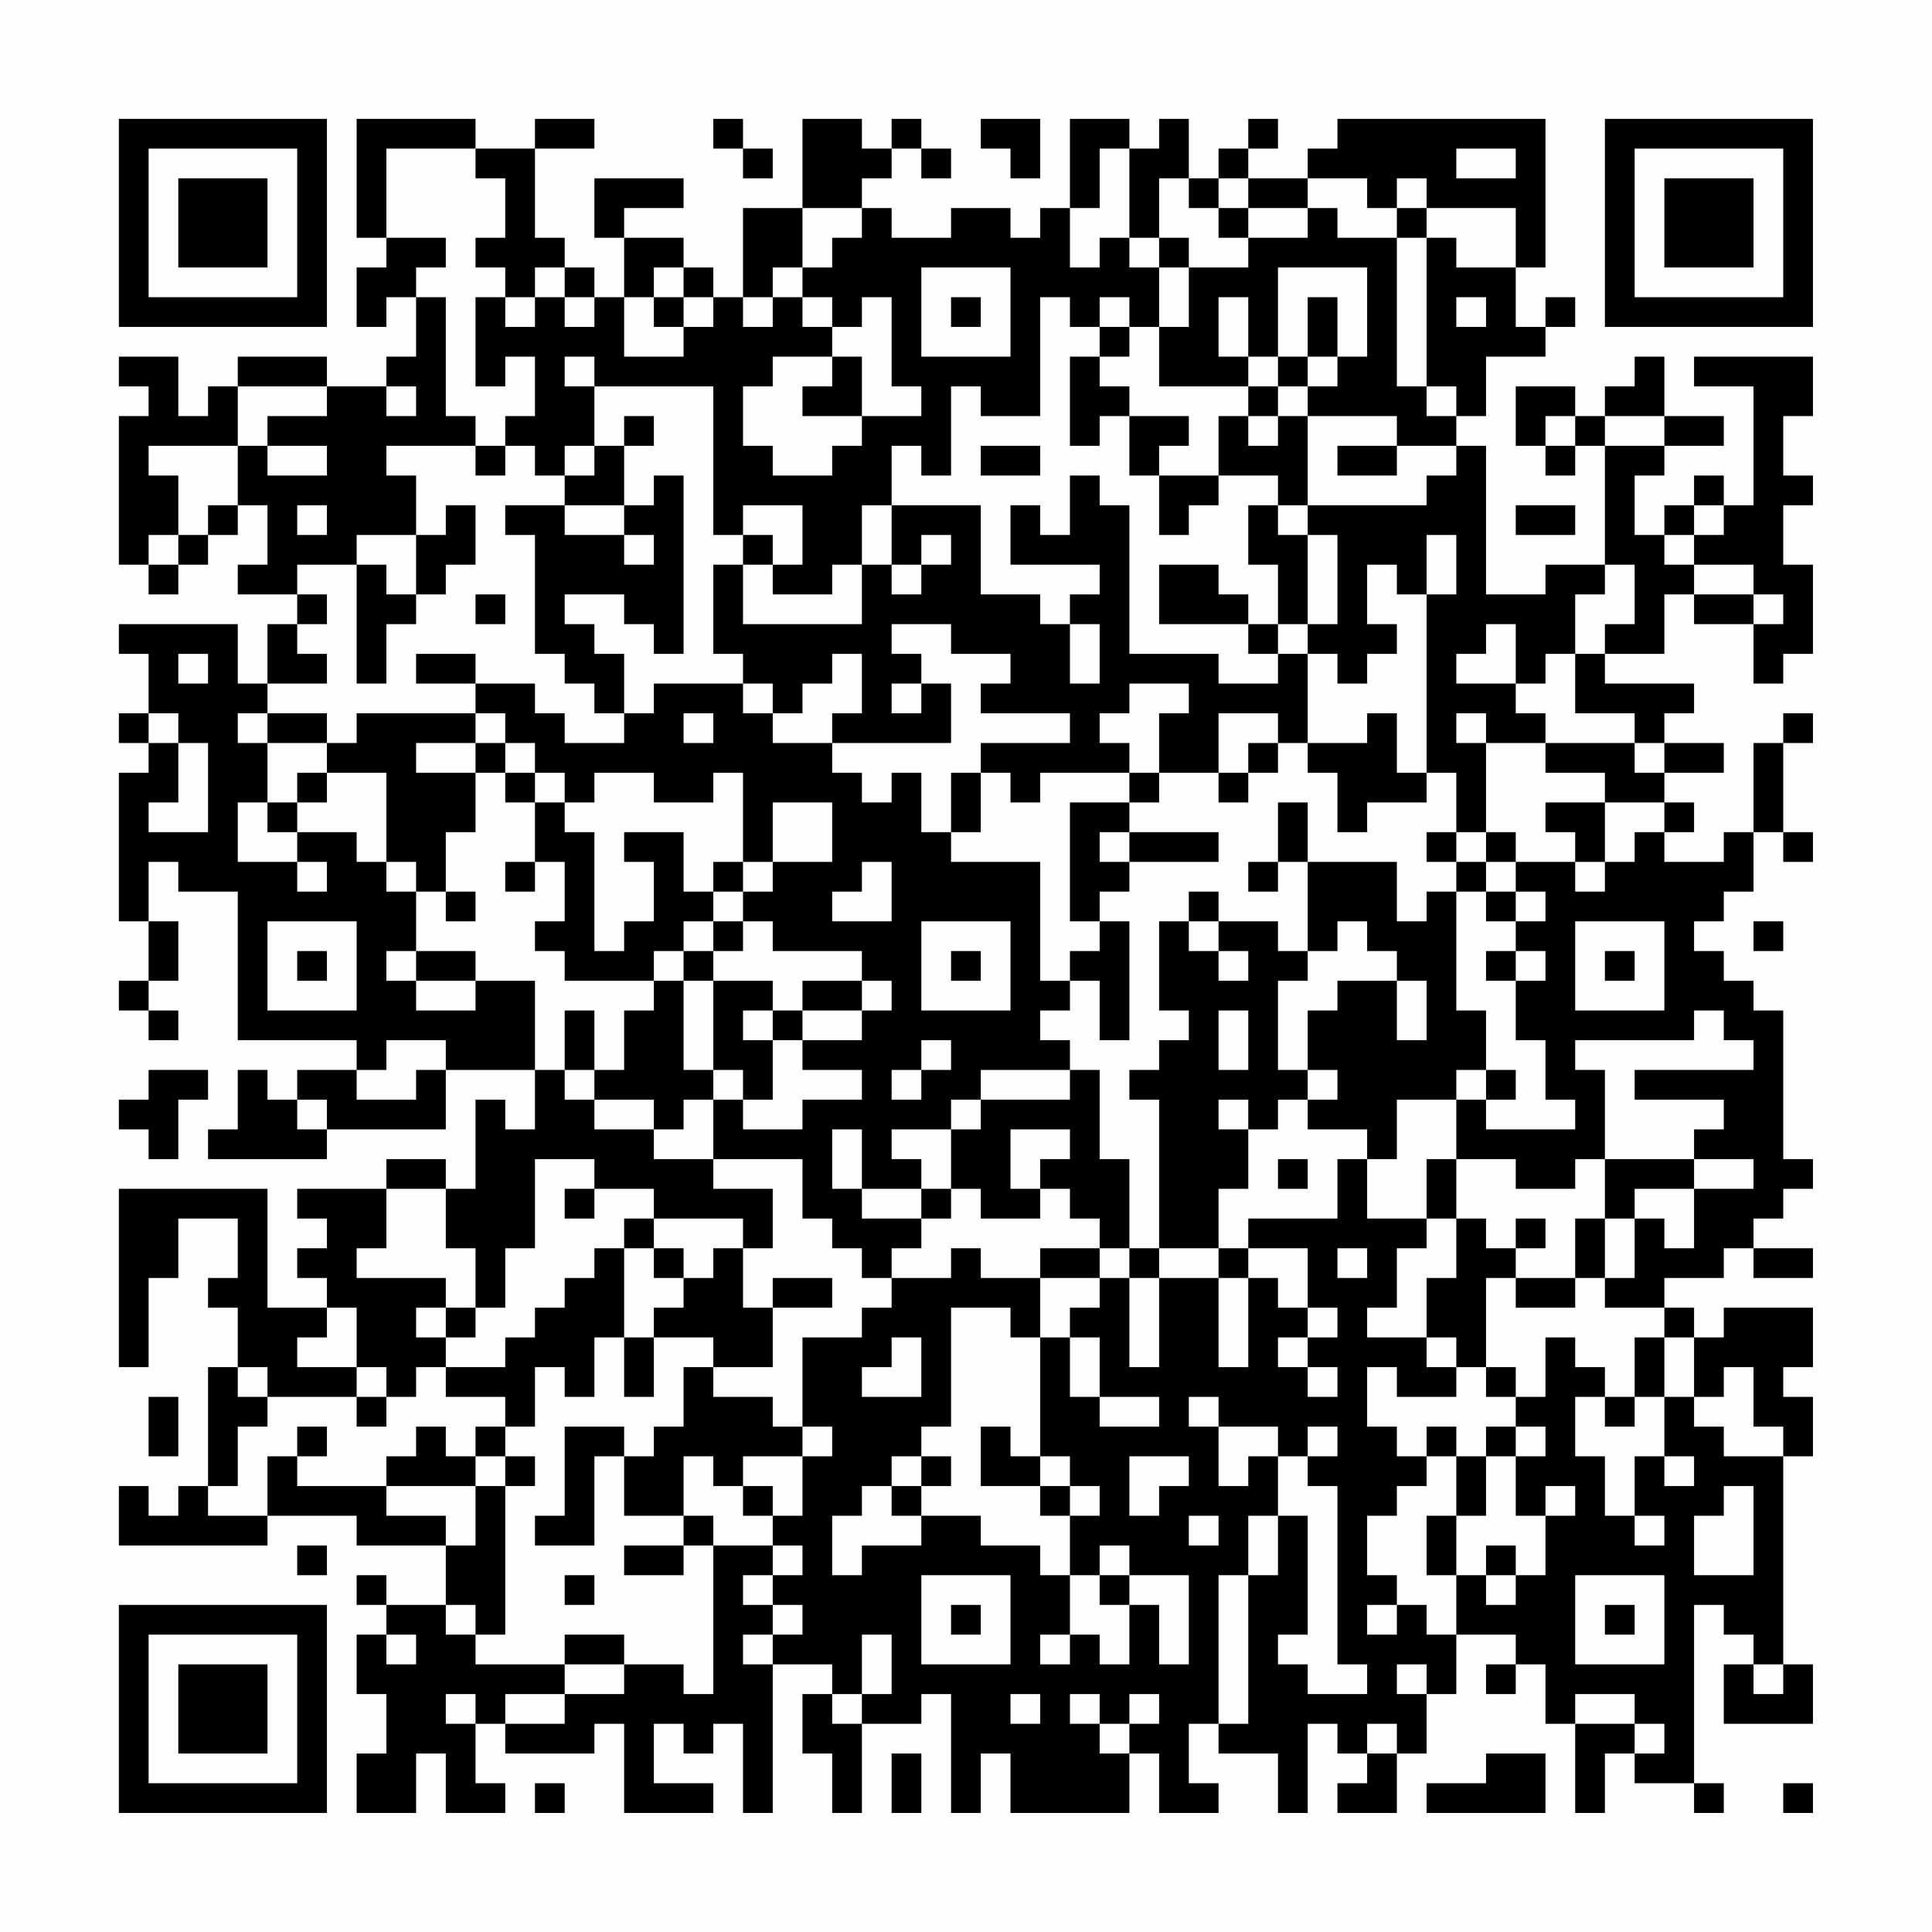 <?xml version="1.0" encoding="UTF-8"?>
<svg xmlns="http://www.w3.org/2000/svg" version="1.1" width="300" height="300" viewBox="0 0 300 300"><rect x="0" y="0" width="300" height="300" fill="#fefefe"/><g transform="scale(4.615)"><g transform="translate(4,4)"><path fill-rule="evenodd" d="M8 0L8 4L9 4L9 5L8 5L8 7L9 7L9 6L10 6L10 8L9 8L9 9L7 9L7 8L4 8L4 9L3 9L3 10L2 10L2 8L0 8L0 9L1 9L1 10L0 10L0 15L1 15L1 16L2 16L2 15L3 15L3 14L4 14L4 13L5 13L5 15L4 15L4 16L6 16L6 17L5 17L5 19L4 19L4 17L0 17L0 18L1 18L1 20L0 20L0 21L1 21L1 22L0 22L0 27L1 27L1 29L0 29L0 30L1 30L1 31L2 31L2 30L1 30L1 29L2 29L2 27L1 27L1 25L2 25L2 26L4 26L4 31L8 31L8 32L6 32L6 33L5 33L5 32L4 32L4 34L3 34L3 35L7 35L7 34L11 34L11 32L14 32L14 34L13 34L13 33L12 33L12 36L11 36L11 35L9 35L9 36L6 36L6 37L7 37L7 38L6 38L6 39L7 39L7 40L5 40L5 36L0 36L0 42L1 42L1 39L2 39L2 37L4 37L4 39L3 39L3 40L4 40L4 42L3 42L3 46L2 46L2 47L1 47L1 46L0 46L0 48L5 48L5 47L8 47L8 48L11 48L11 50L9 50L9 49L8 49L8 50L9 50L9 51L8 51L8 53L9 53L9 55L8 55L8 57L10 57L10 55L11 55L11 57L13 57L13 56L12 56L12 54L13 54L13 55L16 55L16 54L17 54L17 57L20 57L20 56L18 56L18 54L19 54L19 55L20 55L20 54L21 54L21 57L22 57L22 52L24 52L24 53L23 53L23 55L24 55L24 57L25 57L25 54L27 54L27 53L28 53L28 57L29 57L29 55L30 55L30 57L34 57L34 55L35 55L35 57L37 57L37 56L36 56L36 54L37 54L37 55L39 55L39 57L40 57L40 54L41 54L41 55L42 55L42 56L41 56L41 57L43 57L43 55L44 55L44 53L45 53L45 51L47 51L47 52L46 52L46 53L47 53L47 52L48 52L48 54L49 54L49 57L50 57L50 55L51 55L51 56L53 56L53 57L54 57L54 56L53 56L53 50L54 50L54 51L55 51L55 52L54 52L54 54L57 54L57 52L56 52L56 45L57 45L57 43L56 43L56 42L57 42L57 40L54 40L54 41L53 41L53 40L52 40L52 39L54 39L54 38L55 38L55 39L57 39L57 38L55 38L55 37L56 37L56 36L57 36L57 35L56 35L56 30L55 30L55 29L54 29L54 28L53 28L53 27L54 27L54 26L55 26L55 24L56 24L56 25L57 25L57 24L56 24L56 21L57 21L57 20L56 20L56 21L55 21L55 24L54 24L54 25L52 25L52 24L53 24L53 23L52 23L52 22L54 22L54 21L52 21L52 20L53 20L53 19L50 19L50 18L52 18L52 16L53 16L53 17L55 17L55 19L56 19L56 18L57 18L57 15L56 15L56 13L57 13L57 12L56 12L56 10L57 10L57 8L53 8L53 9L55 9L55 13L54 13L54 12L53 12L53 13L52 13L52 14L51 14L51 12L52 12L52 11L54 11L54 10L52 10L52 8L51 8L51 9L50 9L50 10L49 10L49 9L47 9L47 11L48 11L48 12L49 12L49 11L50 11L50 15L48 15L48 16L46 16L46 11L45 11L45 10L46 10L46 8L48 8L48 7L49 7L49 6L48 6L48 7L47 7L47 5L48 5L48 0L41 0L41 1L40 1L40 2L38 2L38 1L39 1L39 0L38 0L38 1L37 1L37 2L36 2L36 0L35 0L35 1L34 1L34 0L32 0L32 3L31 3L31 4L30 4L30 3L28 3L28 4L26 4L26 3L25 3L25 2L26 2L26 1L27 1L27 2L28 2L28 1L27 1L27 0L26 0L26 1L25 1L25 0L23 0L23 3L21 3L21 6L20 6L20 5L19 5L19 4L17 4L17 3L19 3L19 2L16 2L16 4L17 4L17 6L16 6L16 5L15 5L15 4L14 4L14 1L16 1L16 0L14 0L14 1L12 1L12 0ZM20 0L20 1L21 1L21 2L22 2L22 1L21 1L21 0ZM29 0L29 1L30 1L30 2L31 2L31 0ZM9 1L9 4L11 4L11 5L10 5L10 6L11 6L11 10L12 10L12 11L9 11L9 12L10 12L10 14L8 14L8 15L6 15L6 16L7 16L7 17L6 17L6 18L7 18L7 19L5 19L5 20L4 20L4 21L5 21L5 23L4 23L4 25L6 25L6 26L7 26L7 25L6 25L6 24L8 24L8 25L9 25L9 26L10 26L10 28L9 28L9 29L10 29L10 30L12 30L12 29L14 29L14 32L15 32L15 33L16 33L16 34L18 34L18 35L20 35L20 36L22 36L22 38L21 38L21 37L18 37L18 36L16 36L16 35L14 35L14 38L13 38L13 40L12 40L12 38L11 38L11 36L9 36L9 38L8 38L8 39L11 39L11 40L10 40L10 41L11 41L11 42L10 42L10 43L9 43L9 42L8 42L8 40L7 40L7 41L6 41L6 42L8 42L8 43L5 43L5 42L4 42L4 43L5 43L5 44L4 44L4 46L3 46L3 47L5 47L5 45L6 45L6 46L9 46L9 47L11 47L11 48L12 48L12 46L13 46L13 51L12 51L12 50L11 50L11 51L12 51L12 52L15 52L15 53L13 53L13 54L15 54L15 53L17 53L17 52L19 52L19 53L20 53L20 48L22 48L22 49L21 49L21 50L22 50L22 51L21 51L21 52L22 52L22 51L23 51L23 50L22 50L22 49L23 49L23 48L22 48L22 47L23 47L23 45L24 45L24 44L23 44L23 41L25 41L25 40L26 40L26 39L28 39L28 38L29 38L29 39L31 39L31 41L30 41L30 40L28 40L28 44L27 44L27 45L26 45L26 46L25 46L25 47L24 47L24 49L25 49L25 48L27 48L27 47L29 47L29 48L31 48L31 49L32 49L32 51L31 51L31 52L32 52L32 51L33 51L33 52L34 52L34 50L35 50L35 52L36 52L36 49L34 49L34 48L33 48L33 49L32 49L32 47L33 47L33 46L32 46L32 45L31 45L31 41L32 41L32 43L33 43L33 44L35 44L35 43L33 43L33 41L32 41L32 40L33 40L33 39L34 39L34 42L35 42L35 39L37 39L37 42L38 42L38 39L39 39L39 40L40 40L40 41L39 41L39 42L40 42L40 43L41 43L41 42L40 42L40 41L41 41L41 40L40 40L40 38L38 38L38 37L41 37L41 35L42 35L42 37L44 37L44 38L43 38L43 40L42 40L42 41L44 41L44 42L45 42L45 43L43 43L43 42L42 42L42 44L43 44L43 45L44 45L44 46L43 46L43 47L42 47L42 49L43 49L43 50L42 50L42 51L43 51L43 50L44 50L44 51L45 51L45 49L46 49L46 50L47 50L47 49L48 49L48 47L49 47L49 46L48 46L48 47L47 47L47 45L48 45L48 44L47 44L47 43L48 43L48 41L49 41L49 42L50 42L50 43L49 43L49 45L50 45L50 47L51 47L51 48L52 48L52 47L51 47L51 45L52 45L52 46L53 46L53 45L52 45L52 43L53 43L53 44L54 44L54 45L56 45L56 44L55 44L55 42L54 42L54 43L53 43L53 41L52 41L52 40L50 40L50 39L51 39L51 37L52 37L52 38L53 38L53 36L55 36L55 35L53 35L53 34L54 34L54 33L51 33L51 32L55 32L55 31L54 31L54 30L53 30L53 31L49 31L49 32L50 32L50 35L49 35L49 36L47 36L47 35L45 35L45 33L46 33L46 34L49 34L49 33L48 33L48 31L47 31L47 29L48 29L48 28L47 28L47 27L48 27L48 26L47 26L47 25L49 25L49 26L50 26L50 25L51 25L51 24L52 24L52 23L50 23L50 22L48 22L48 21L51 21L51 22L52 22L52 21L51 21L51 20L49 20L49 18L50 18L50 17L51 17L51 15L50 15L50 16L49 16L49 18L48 18L48 19L47 19L47 17L46 17L46 18L45 18L45 19L47 19L47 20L48 20L48 21L46 21L46 20L45 20L45 21L46 21L46 24L45 24L45 22L44 22L44 16L45 16L45 14L44 14L44 16L43 16L43 15L42 15L42 17L43 17L43 18L42 18L42 19L41 19L41 18L40 18L40 17L41 17L41 14L40 14L40 13L44 13L44 12L45 12L45 11L43 11L43 10L40 10L40 9L41 9L41 8L42 8L42 5L39 5L39 8L38 8L38 6L37 6L37 8L38 8L38 9L35 9L35 7L36 7L36 5L38 5L38 4L40 4L40 3L41 3L41 4L43 4L43 9L44 9L44 10L45 10L45 9L44 9L44 4L45 4L45 5L47 5L47 3L44 3L44 2L43 2L43 3L42 3L42 2L40 2L40 3L38 3L38 2L37 2L37 3L36 3L36 2L35 2L35 4L34 4L34 1L33 1L33 3L32 3L32 5L33 5L33 4L34 4L34 5L35 5L35 7L34 7L34 6L33 6L33 7L32 7L32 6L31 6L31 10L29 10L29 9L28 9L28 12L27 12L27 11L26 11L26 13L25 13L25 15L24 15L24 16L22 16L22 15L23 15L23 13L21 13L21 14L20 14L20 9L16 9L16 8L15 8L15 9L16 9L16 11L15 11L15 12L14 12L14 11L13 11L13 10L14 10L14 8L13 8L13 9L12 9L12 6L13 6L13 7L14 7L14 6L15 6L15 7L16 7L16 6L15 6L15 5L14 5L14 6L13 6L13 5L12 5L12 4L13 4L13 2L12 2L12 1ZM45 1L45 2L47 2L47 1ZM23 3L23 5L22 5L22 6L21 6L21 7L22 7L22 6L23 6L23 7L24 7L24 8L22 8L22 9L21 9L21 11L22 11L22 12L24 12L24 11L25 11L25 10L27 10L27 9L26 9L26 6L25 6L25 7L24 7L24 6L23 6L23 5L24 5L24 4L25 4L25 3ZM37 3L37 4L38 4L38 3ZM43 3L43 4L44 4L44 3ZM35 4L35 5L36 5L36 4ZM18 5L18 6L17 6L17 8L19 8L19 7L20 7L20 6L19 6L19 5ZM27 5L27 8L30 8L30 5ZM18 6L18 7L19 7L19 6ZM28 6L28 7L29 7L29 6ZM40 6L40 8L39 8L39 9L38 9L38 10L37 10L37 12L35 12L35 11L36 11L36 10L34 10L34 9L33 9L33 8L34 8L34 7L33 7L33 8L32 8L32 11L33 11L33 10L34 10L34 12L35 12L35 14L36 14L36 13L37 13L37 12L39 12L39 13L38 13L38 15L39 15L39 17L38 17L38 16L37 16L37 15L35 15L35 17L38 17L38 18L39 18L39 19L37 19L37 18L34 18L34 13L33 13L33 12L32 12L32 14L31 14L31 13L30 13L30 15L33 15L33 16L32 16L32 17L31 17L31 16L29 16L29 13L26 13L26 15L25 15L25 17L21 17L21 15L22 15L22 14L21 14L21 15L20 15L20 18L21 18L21 19L18 19L18 20L17 20L17 18L16 18L16 17L15 17L15 16L17 16L17 17L18 17L18 18L19 18L19 12L18 12L18 13L17 13L17 11L18 11L18 10L17 10L17 11L16 11L16 12L15 12L15 13L13 13L13 14L14 14L14 18L15 18L15 19L16 19L16 20L17 20L17 21L15 21L15 20L14 20L14 19L12 19L12 18L10 18L10 19L12 19L12 20L8 20L8 21L7 21L7 20L5 20L5 21L7 21L7 22L6 22L6 23L5 23L5 24L6 24L6 23L7 23L7 22L9 22L9 25L10 25L10 26L11 26L11 27L12 27L12 26L11 26L11 24L12 24L12 22L13 22L13 23L14 23L14 25L13 25L13 26L14 26L14 25L15 25L15 27L14 27L14 28L15 28L15 29L18 29L18 30L17 30L17 32L16 32L16 30L15 30L15 32L16 32L16 33L18 33L18 34L19 34L19 33L20 33L20 35L23 35L23 37L24 37L24 38L25 38L25 39L26 39L26 38L27 38L27 37L28 37L28 36L29 36L29 37L31 37L31 36L32 36L32 37L33 37L33 38L31 38L31 39L33 39L33 38L34 38L34 39L35 39L35 38L37 38L37 39L38 39L38 38L37 38L37 36L38 36L38 34L39 34L39 33L40 33L40 34L42 34L42 35L43 35L43 33L45 33L45 32L46 32L46 33L47 33L47 32L46 32L46 30L45 30L45 26L46 26L46 27L47 27L47 26L46 26L46 25L47 25L47 24L46 24L46 25L45 25L45 24L44 24L44 25L45 25L45 26L44 26L44 27L43 27L43 25L40 25L40 23L39 23L39 25L38 25L38 26L39 26L39 25L40 25L40 28L39 28L39 27L37 27L37 26L36 26L36 27L35 27L35 30L36 30L36 31L35 31L35 32L34 32L34 33L35 33L35 38L34 38L34 35L33 35L33 32L32 32L32 31L31 31L31 30L32 30L32 29L33 29L33 31L34 31L34 27L33 27L33 26L34 26L34 25L37 25L37 24L34 24L34 23L35 23L35 22L37 22L37 23L38 23L38 22L39 22L39 21L40 21L40 22L41 22L41 24L42 24L42 23L44 23L44 22L43 22L43 20L42 20L42 21L40 21L40 18L39 18L39 17L40 17L40 14L39 14L39 13L40 13L40 10L39 10L39 9L40 9L40 8L41 8L41 6ZM45 6L45 7L46 7L46 6ZM24 8L24 9L23 9L23 10L25 10L25 8ZM4 9L4 11L1 11L1 12L2 12L2 14L1 14L1 15L2 15L2 14L3 14L3 13L4 13L4 11L5 11L5 12L7 12L7 11L5 11L5 10L7 10L7 9ZM9 9L9 10L10 10L10 9ZM38 10L38 11L39 11L39 10ZM48 10L48 11L49 11L49 10ZM50 10L50 11L52 11L52 10ZM12 11L12 12L13 12L13 11ZM29 11L29 12L31 12L31 11ZM41 11L41 12L43 12L43 11ZM6 13L6 14L7 14L7 13ZM11 13L11 14L10 14L10 16L9 16L9 15L8 15L8 19L9 19L9 17L10 17L10 16L11 16L11 15L12 15L12 13ZM15 13L15 14L17 14L17 15L18 15L18 14L17 14L17 13ZM47 13L47 14L49 14L49 13ZM53 13L53 14L52 14L52 15L53 15L53 16L55 16L55 17L56 17L56 16L55 16L55 15L53 15L53 14L54 14L54 13ZM27 14L27 15L26 15L26 16L27 16L27 15L28 15L28 14ZM12 16L12 17L13 17L13 16ZM26 17L26 18L27 18L27 19L26 19L26 20L27 20L27 19L28 19L28 21L24 21L24 20L25 20L25 18L24 18L24 19L23 19L23 20L22 20L22 19L21 19L21 20L22 20L22 21L24 21L24 22L25 22L25 23L26 23L26 22L27 22L27 24L28 24L28 25L31 25L31 29L32 29L32 28L33 28L33 27L32 27L32 23L34 23L34 22L35 22L35 20L36 20L36 19L34 19L34 20L33 20L33 21L34 21L34 22L31 22L31 23L30 23L30 22L29 22L29 21L32 21L32 20L29 20L29 19L30 19L30 18L28 18L28 17ZM32 17L32 19L33 19L33 17ZM2 18L2 19L3 19L3 18ZM1 20L1 21L2 21L2 23L1 23L1 24L3 24L3 21L2 21L2 20ZM12 20L12 21L10 21L10 22L12 22L12 21L13 21L13 22L14 22L14 23L15 23L15 24L16 24L16 28L17 28L17 27L18 27L18 25L17 25L17 24L19 24L19 26L20 26L20 27L19 27L19 28L18 28L18 29L19 29L19 32L20 32L20 33L21 33L21 34L23 34L23 33L25 33L25 32L23 32L23 31L25 31L25 30L26 30L26 29L25 29L25 28L22 28L22 27L21 27L21 26L22 26L22 25L24 25L24 23L22 23L22 25L21 25L21 22L20 22L20 23L18 23L18 22L16 22L16 23L15 23L15 22L14 22L14 21L13 21L13 20ZM19 20L19 21L20 21L20 20ZM37 20L37 22L38 22L38 21L39 21L39 20ZM28 22L28 24L29 24L29 22ZM48 23L48 24L49 24L49 25L50 25L50 23ZM33 24L33 25L34 25L34 24ZM20 25L20 26L21 26L21 25ZM25 25L25 26L24 26L24 27L26 27L26 25ZM5 27L5 30L8 30L8 27ZM20 27L20 28L19 28L19 29L20 29L20 32L21 32L21 33L22 33L22 31L23 31L23 30L25 30L25 29L23 29L23 30L22 30L22 29L20 29L20 28L21 28L21 27ZM27 27L27 30L30 30L30 27ZM36 27L36 28L37 28L37 29L38 29L38 28L37 28L37 27ZM41 27L41 28L40 28L40 29L39 29L39 32L40 32L40 33L41 33L41 32L40 32L40 30L41 30L41 29L43 29L43 31L44 31L44 29L43 29L43 28L42 28L42 27ZM49 27L49 30L52 30L52 27ZM55 27L55 28L56 28L56 27ZM6 28L6 29L7 29L7 28ZM10 28L10 29L12 29L12 28ZM28 28L28 29L29 29L29 28ZM46 28L46 29L47 29L47 28ZM50 28L50 29L51 29L51 28ZM21 30L21 31L22 31L22 30ZM37 30L37 32L38 32L38 30ZM9 31L9 32L8 32L8 33L10 33L10 32L11 32L11 31ZM27 31L27 32L26 32L26 33L27 33L27 32L28 32L28 31ZM1 32L1 33L0 33L0 34L1 34L1 35L2 35L2 33L3 33L3 32ZM29 32L29 33L28 33L28 34L26 34L26 35L27 35L27 36L25 36L25 34L24 34L24 36L25 36L25 37L27 37L27 36L28 36L28 34L29 34L29 33L32 33L32 32ZM6 33L6 34L7 34L7 33ZM37 33L37 34L38 34L38 33ZM30 34L30 36L31 36L31 35L32 35L32 34ZM39 35L39 36L40 36L40 35ZM44 35L44 37L45 37L45 39L44 39L44 41L45 41L45 42L46 42L46 43L47 43L47 42L46 42L46 39L47 39L47 40L49 40L49 39L50 39L50 37L51 37L51 36L53 36L53 35L50 35L50 37L49 37L49 39L47 39L47 38L48 38L48 37L47 37L47 38L46 38L46 37L45 37L45 35ZM15 36L15 37L16 37L16 36ZM17 37L17 38L16 38L16 39L15 39L15 40L14 40L14 41L13 41L13 42L11 42L11 43L13 43L13 44L12 44L12 45L11 45L11 44L10 44L10 45L9 45L9 46L12 46L12 45L13 45L13 46L14 46L14 45L13 45L13 44L14 44L14 42L15 42L15 43L16 43L16 41L17 41L17 43L18 43L18 41L20 41L20 42L19 42L19 44L18 44L18 45L17 45L17 44L15 44L15 47L14 47L14 48L16 48L16 45L17 45L17 47L19 47L19 48L17 48L17 49L19 49L19 48L20 48L20 47L19 47L19 45L20 45L20 46L21 46L21 47L22 47L22 46L21 46L21 45L23 45L23 44L22 44L22 43L20 43L20 42L22 42L22 40L24 40L24 39L22 39L22 40L21 40L21 38L20 38L20 39L19 39L19 38L18 38L18 37ZM17 38L17 41L18 41L18 40L19 40L19 39L18 39L18 38ZM41 38L41 39L42 39L42 38ZM11 40L11 41L12 41L12 40ZM26 41L26 42L25 42L25 43L27 43L27 41ZM51 41L51 43L50 43L50 44L51 44L51 43L52 43L52 41ZM1 43L1 45L2 45L2 43ZM8 43L8 44L9 44L9 43ZM36 43L36 44L37 44L37 46L38 46L38 45L39 45L39 47L38 47L38 49L37 49L37 54L38 54L38 49L39 49L39 47L40 47L40 51L39 51L39 52L40 52L40 53L42 53L42 52L41 52L41 46L40 46L40 45L41 45L41 44L40 44L40 45L39 45L39 44L37 44L37 43ZM6 44L6 45L7 45L7 44ZM29 44L29 46L31 46L31 47L32 47L32 46L31 46L31 45L30 45L30 44ZM44 44L44 45L45 45L45 47L44 47L44 49L45 49L45 47L46 47L46 45L47 45L47 44L46 44L46 45L45 45L45 44ZM27 45L27 46L26 46L26 47L27 47L27 46L28 46L28 45ZM34 45L34 47L35 47L35 46L36 46L36 45ZM54 46L54 47L53 47L53 49L55 49L55 46ZM36 47L36 48L37 48L37 47ZM6 48L6 49L7 49L7 48ZM46 48L46 49L47 49L47 48ZM15 49L15 50L16 50L16 49ZM27 49L27 52L30 52L30 49ZM33 49L33 50L34 50L34 49ZM49 49L49 52L52 52L52 49ZM28 50L28 51L29 51L29 50ZM50 50L50 51L51 51L51 50ZM9 51L9 52L10 52L10 51ZM15 51L15 52L17 52L17 51ZM25 51L25 53L24 53L24 54L25 54L25 53L26 53L26 51ZM43 52L43 53L44 53L44 52ZM55 52L55 53L56 53L56 52ZM11 53L11 54L12 54L12 53ZM30 53L30 54L31 54L31 53ZM32 53L32 54L33 54L33 55L34 55L34 54L35 54L35 53L34 53L34 54L33 54L33 53ZM49 53L49 54L51 54L51 55L52 55L52 54L51 54L51 53ZM42 54L42 55L43 55L43 54ZM26 55L26 57L27 57L27 55ZM46 55L46 56L44 56L44 57L48 57L48 55ZM14 56L14 57L15 57L15 56ZM56 56L56 57L57 57L57 56ZM0 0L0 7L7 7L7 0ZM1 1L1 6L6 6L6 1ZM2 2L2 5L5 5L5 2ZM50 0L50 7L57 7L57 0ZM51 1L51 6L56 6L56 1ZM52 2L52 5L55 5L55 2ZM0 50L0 57L7 57L7 50ZM1 51L1 56L6 56L6 51ZM2 52L2 55L5 55L5 52Z" fill="#000000"/></g></g></svg>
